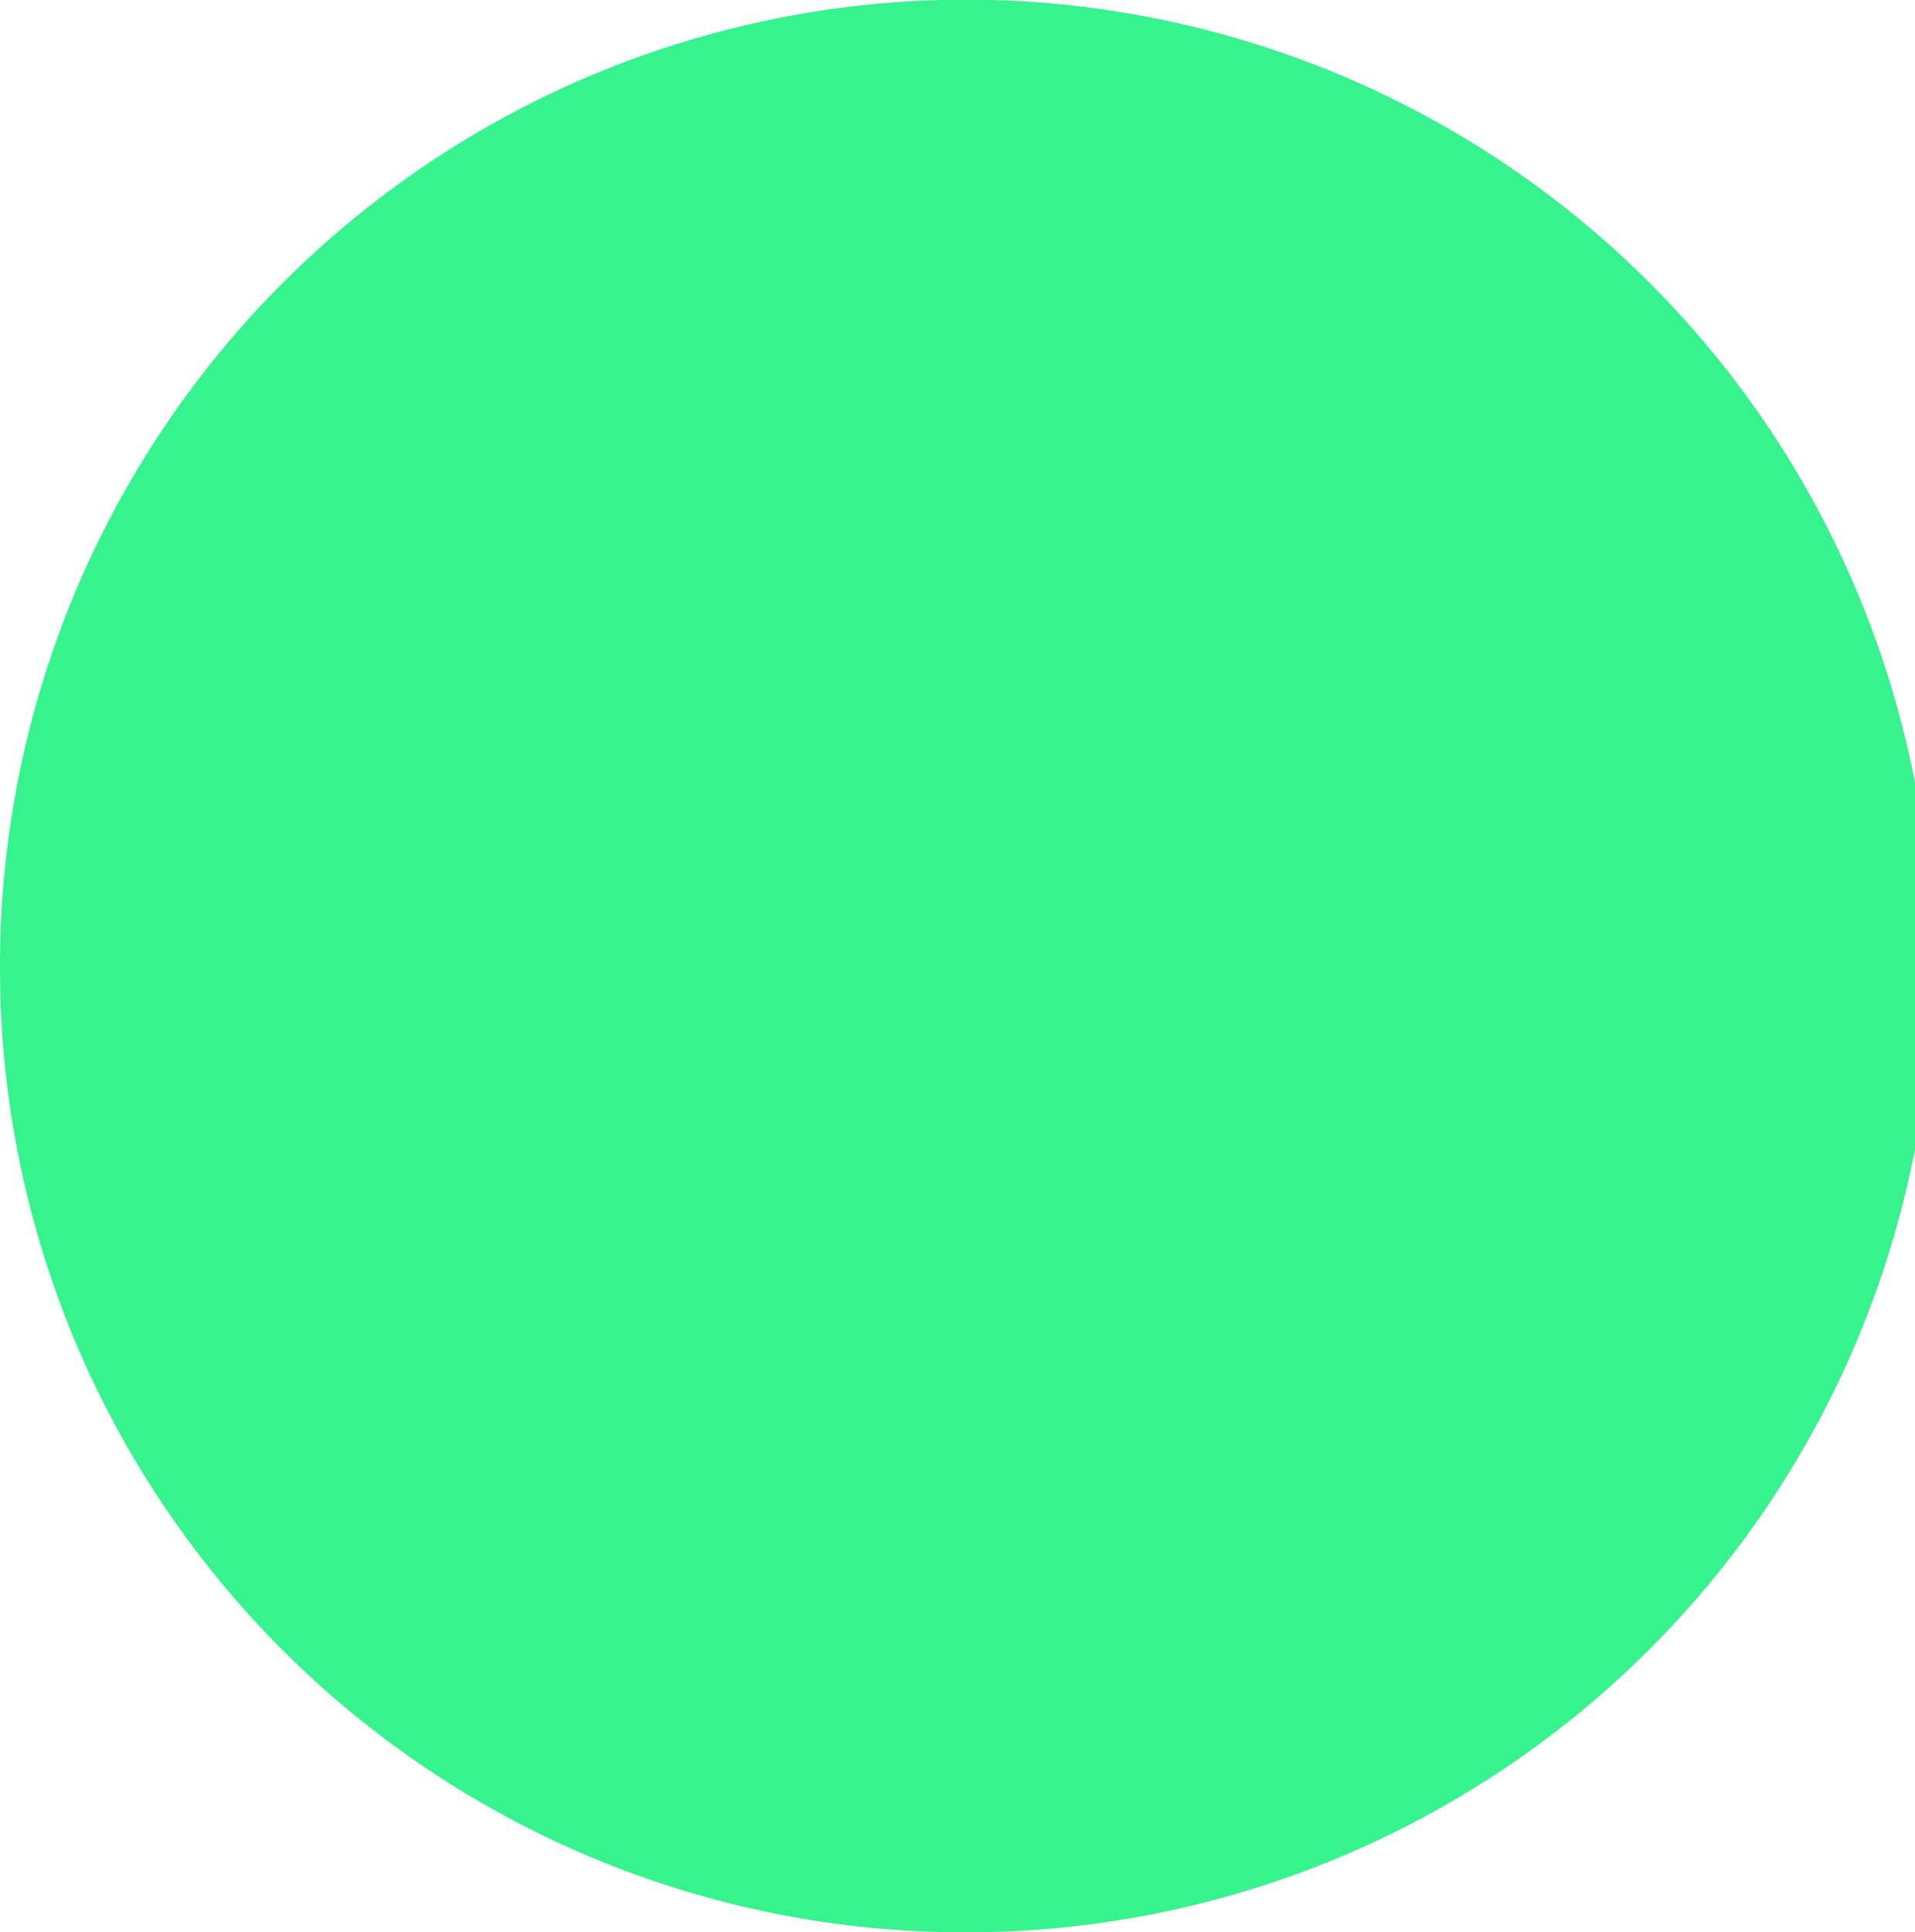 <svg xmlns="http://www.w3.org/2000/svg" width="8.1" height="8.172" viewBox="0 0 8.1 8.172">
  <path id="Path_1015" data-name="Path 1015" d="M153.774,335.942a4.087,4.087,0,1,0-4.014-4.086,4.078,4.078,0,0,0,4.014,4.086Z" transform="translate(-149.76 -327.77)" fill="#36f38e"/>
</svg>
